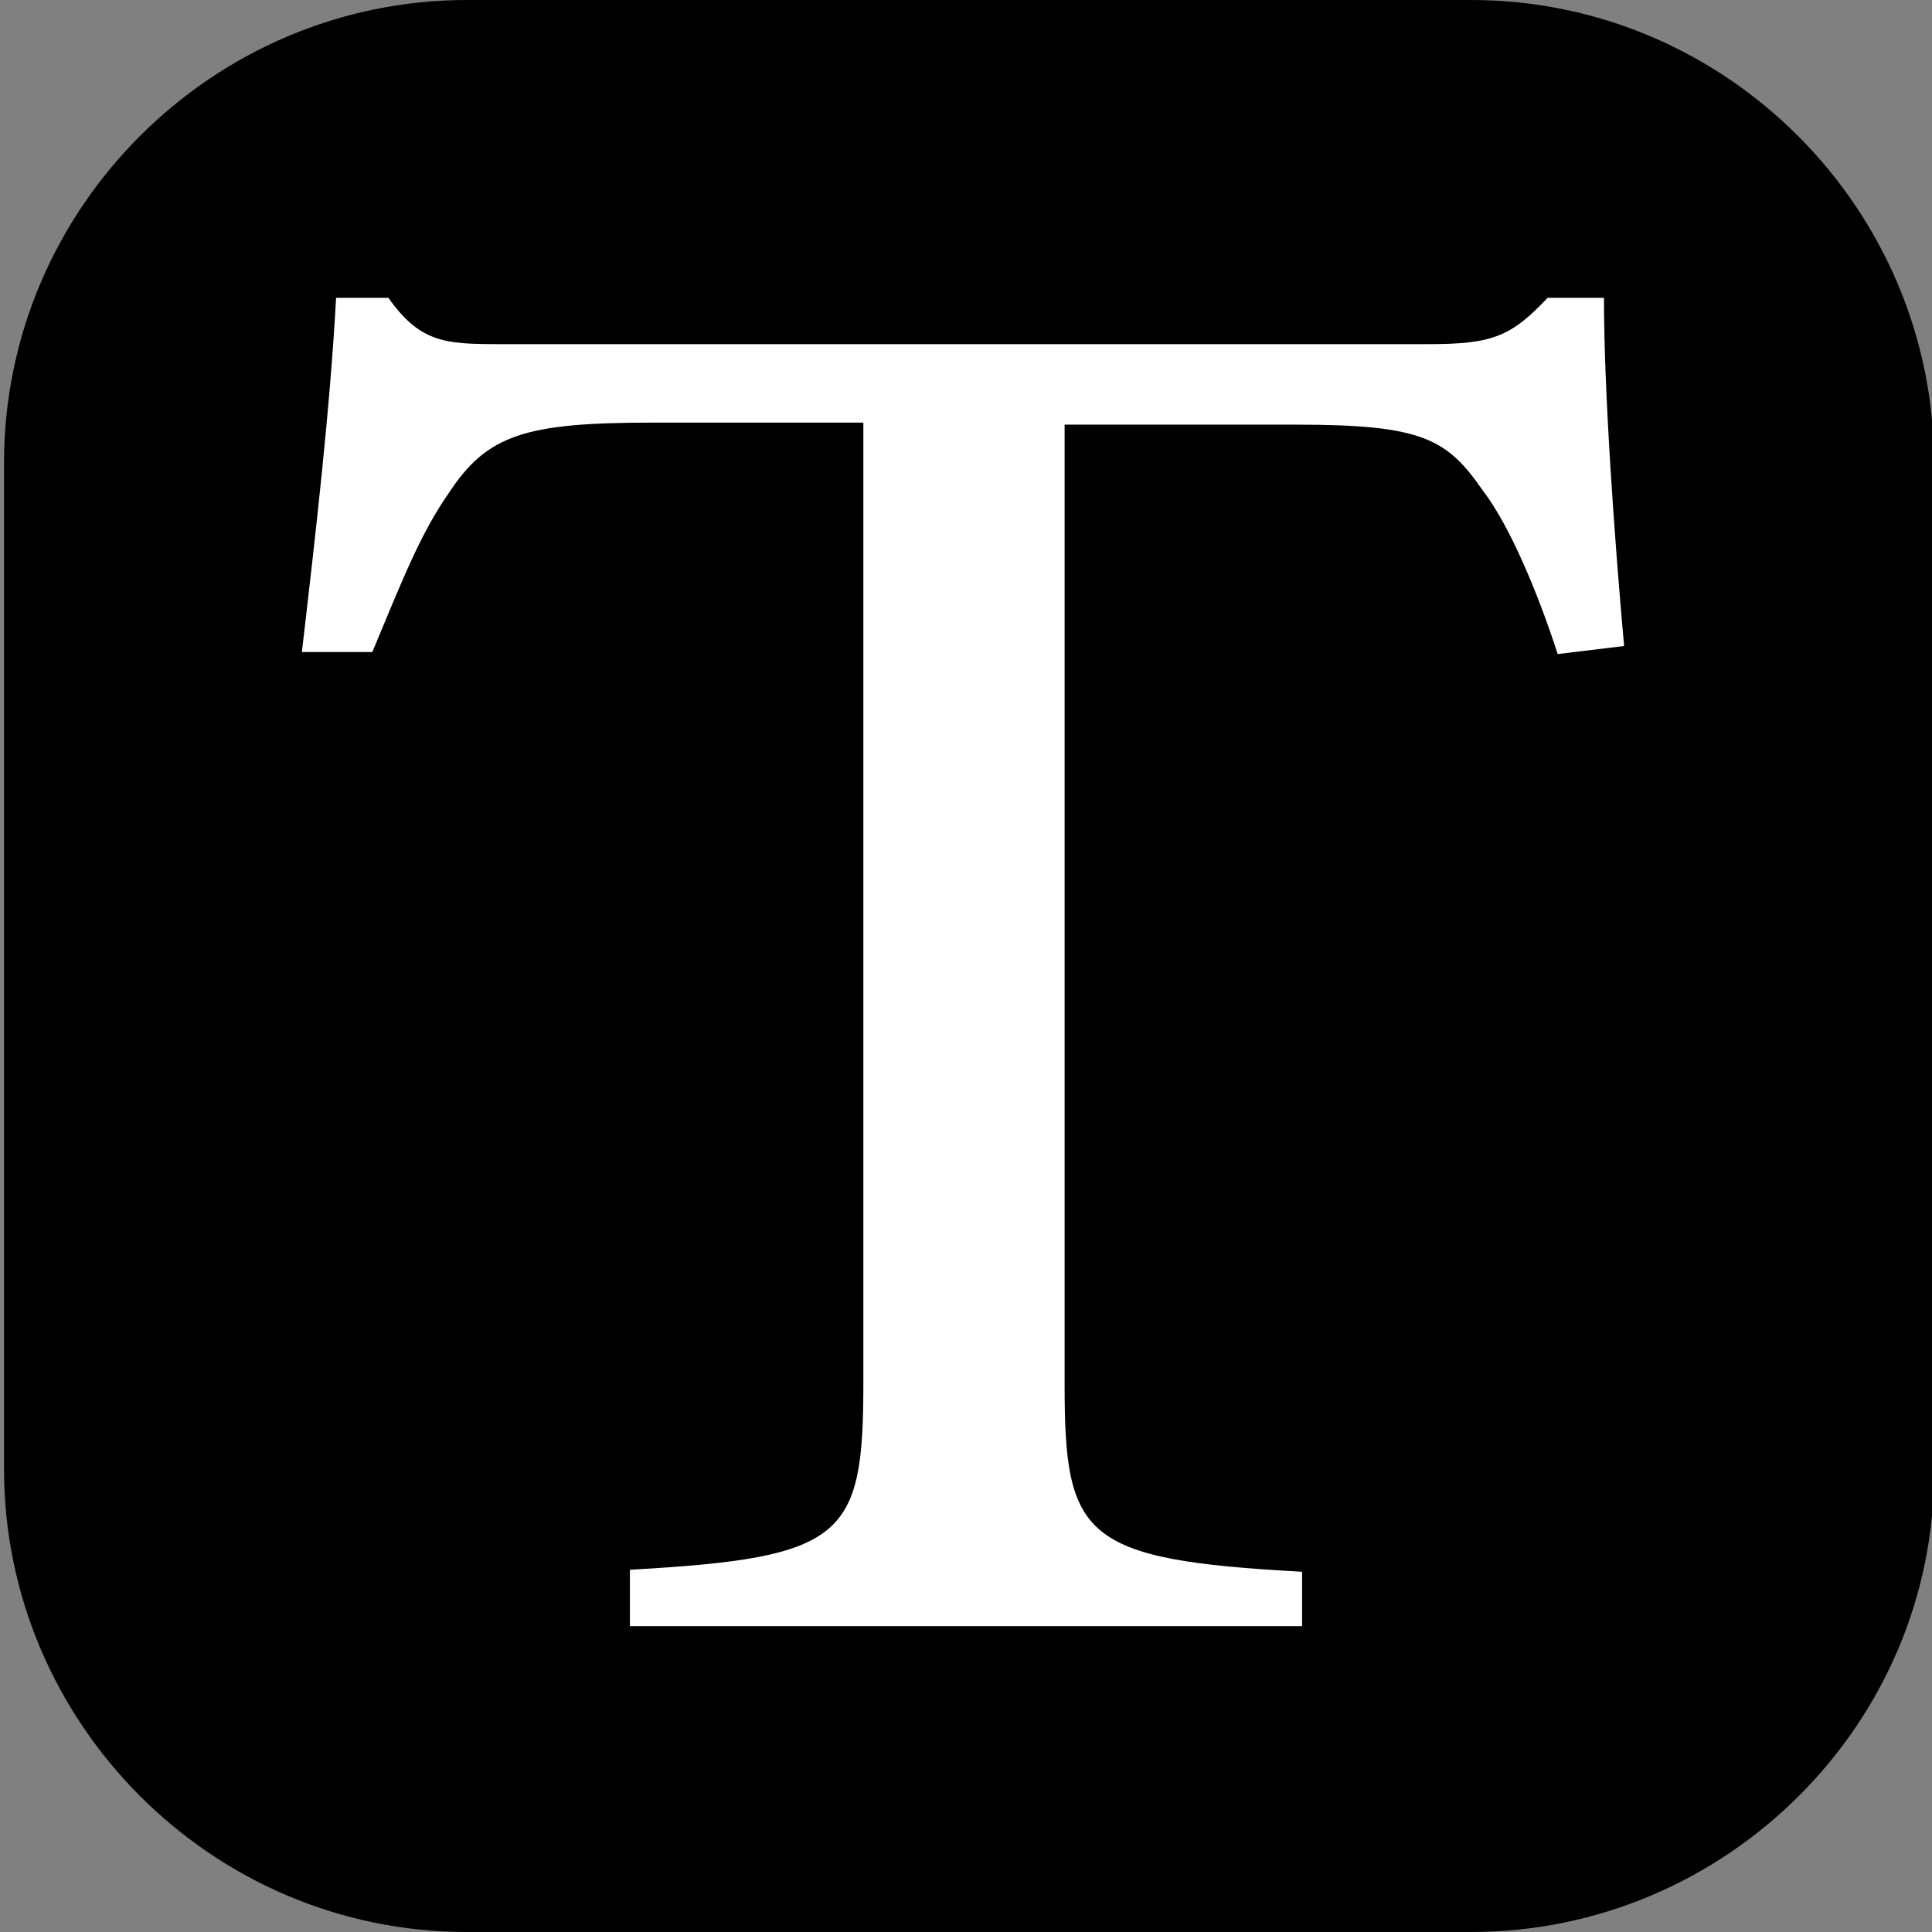 <?xml version="1.0" encoding="utf-8"?>
<!-- Generator: Adobe Illustrator 26.0.0, SVG Export Plug-In . SVG Version: 6.00 Build 0)  -->
<svg version="1.1" xmlns="http://www.w3.org/2000/svg" xmlns:xlink="http://www.w3.org/1999/xlink" x="0px" y="0px"
	 viewBox="0 0 96 96" style="enable-background:new 0 0 96 96;" xml:space="preserve">
<rect x="0" y="0" width="96" height="96" fill="#808080" stroke="none"/>
<style type="text/css">
	.st0{fill:#FFFFFF;}
</style>
<g id="Camada_1">
</g>
<g id="Camada_2">
	<path d="M73.1,96H23.2c-12.7,0-23-10.4-23-23V23c0-12.7,10.4-23,23-23h49.9c12.7,0,23,10.4,23,23V73C96.2,85.6,85.8,96,73.1,96z"/>
</g>
<g id="Camada_3">
	<g>
		<g>
			<path class="st0" d="M77.4,32.5c-1-3.1-2.4-6.4-3.7-8.1c-1.8-2.6-3-3.3-9.3-3.3H52.9v47.7c0,7.6,0.9,8.7,11.8,9.3v2.7H31.3V78
				c10.7-0.6,11.6-1.6,11.6-9.3V21H32.4c-6.3,0-8.2,0.6-10.1,3.5c-1.4,2-2.3,4.3-3.8,7.9h-3.5c0.7-6,1.4-12.1,1.7-17.6h2.6
				c1.7,2.4,3,2.3,6.2,2.3h45.5c3.2,0,4.1-0.4,5.9-2.3h2.8c0,4.6,0.5,11.7,1,17.3L77.4,32.5z"/>
		</g>
	</g>
</g>
</svg>
